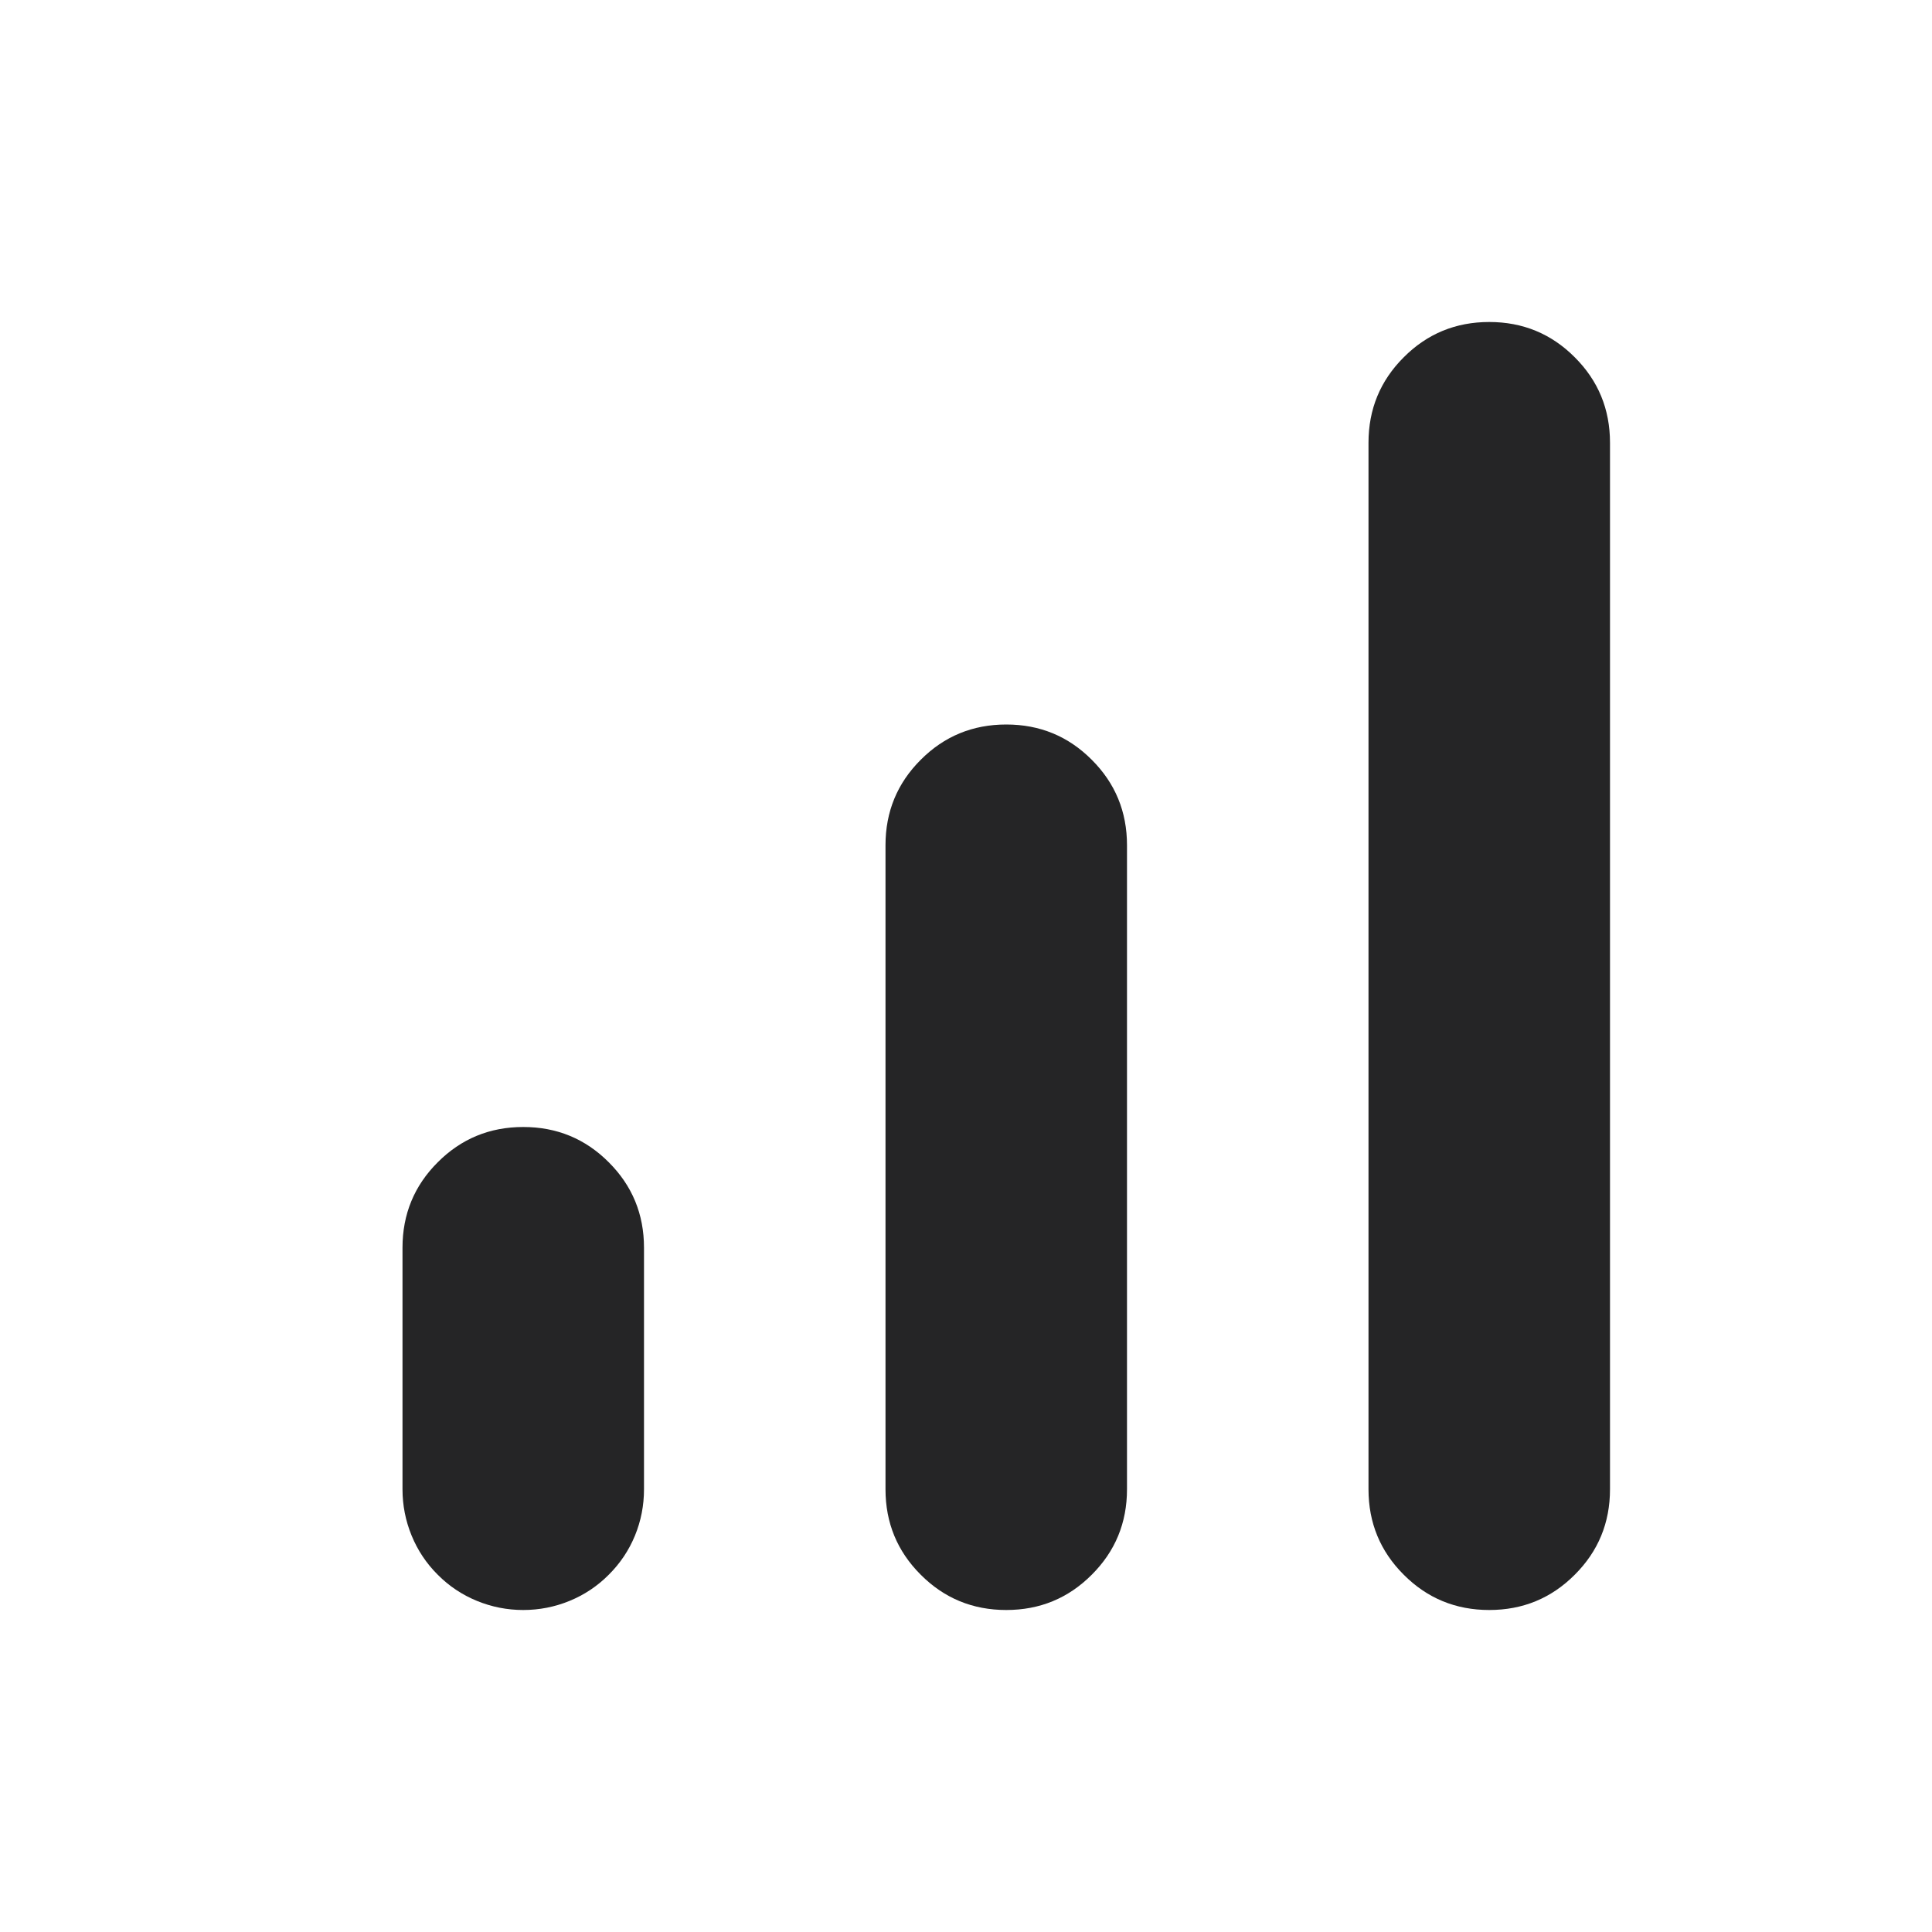 <svg width="24" height="24" viewBox="0 0 24 24" fill="none" xmlns="http://www.w3.org/2000/svg">
<path d="M18.5 20C18.083 20 17.729 19.854 17.438 19.562C17.146 19.271 17 18.917 17 18.5V5.5C17 5.083 17.146 4.729 17.438 4.438C17.729 4.146 18.083 4 18.5 4C18.917 4 19.271 4.146 19.562 4.438C19.854 4.729 20 5.083 20 5.5V18.5C20 18.917 19.854 19.271 19.562 19.562C19.271 19.854 18.917 20 18.5 20ZM6.5 20C6.3 20 6.108 19.962 5.925 19.887C5.742 19.812 5.579 19.704 5.438 19.562C5.296 19.421 5.188 19.258 5.113 19.075C5.038 18.892 5 18.7 5 18.5V15.5C5 15.083 5.146 14.729 5.438 14.438C5.729 14.146 6.083 14 6.5 14C6.917 14 7.271 14.146 7.562 14.438C7.854 14.729 8 15.083 8 15.5V18.5C8 18.7 7.963 18.892 7.888 19.075C7.813 19.258 7.704 19.421 7.562 19.562C7.421 19.704 7.258 19.812 7.075 19.887C6.892 19.962 6.7 20 6.5 20ZM12.5 20C12.083 20 11.729 19.854 11.438 19.562C11.146 19.271 11 18.917 11 18.5V10.5C11 10.083 11.146 9.729 11.438 9.438C11.729 9.146 12.083 9 12.5 9C12.917 9 13.271 9.146 13.562 9.438C13.854 9.729 14 10.083 14 10.5V18.5C14 18.917 13.854 19.271 13.562 19.562C13.271 19.854 12.917 20 12.5 20Z" fill="#252526"/>
</svg>
